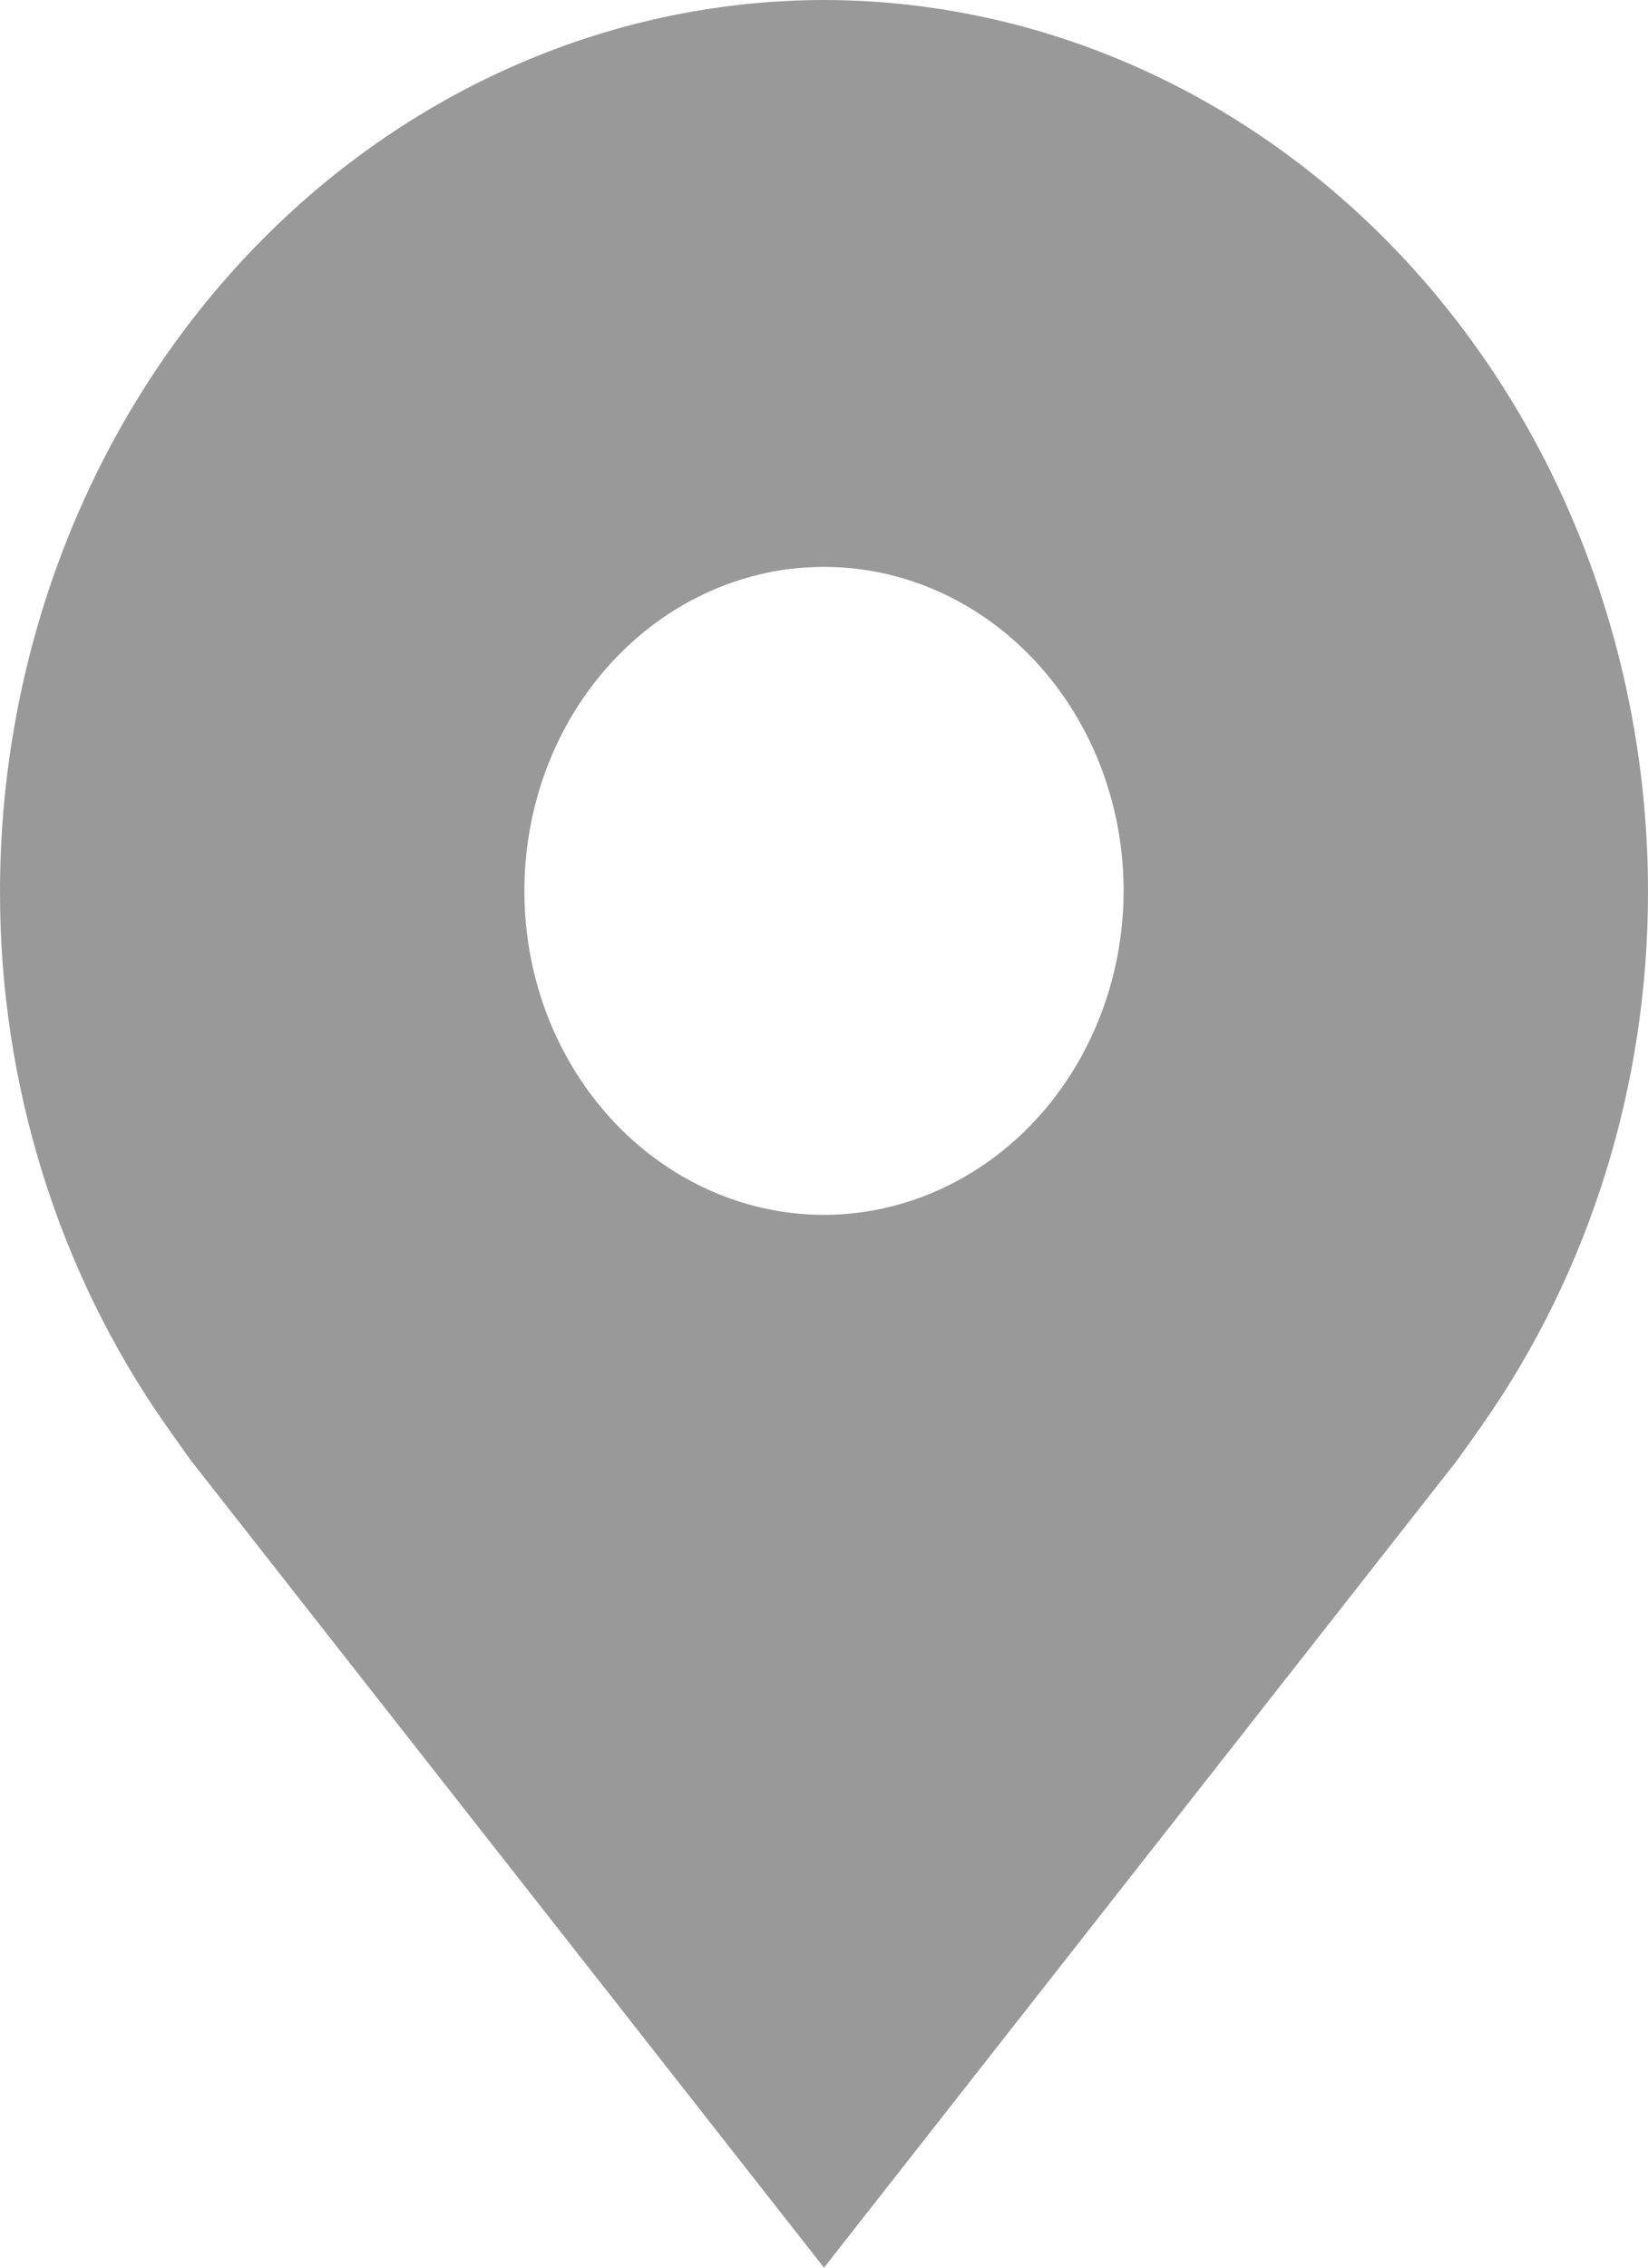 <svg width="16" height="22" viewBox="0 0 16 22" fill="none" xmlns="http://www.w3.org/2000/svg">
<path d="M8 0C5.879 0.003 3.846 0.914 2.346 2.534C0.846 4.155 0.003 6.351 8.51118e-06 8.643C-0.003 10.515 0.564 12.337 1.612 13.829C1.612 13.829 1.83 14.139 1.865 14.184L8 22L14.137 14.18C14.169 14.138 14.388 13.829 14.388 13.829L14.389 13.826C15.437 12.335 16.003 10.514 16 8.643C15.998 6.351 15.154 4.155 13.654 2.534C12.154 0.914 10.121 0.003 8 0ZM8 11.786C7.425 11.786 6.862 11.601 6.384 11.256C5.905 10.911 5.533 10.42 5.312 9.846C5.092 9.271 5.035 8.639 5.147 8.03C5.259 7.42 5.536 6.86 5.943 6.421C6.35 5.981 6.868 5.682 7.432 5.56C7.997 5.439 8.582 5.501 9.113 5.739C9.645 5.977 10.099 6.38 10.419 6.897C10.739 7.414 10.909 8.021 10.909 8.643C10.908 9.476 10.601 10.275 10.056 10.864C9.511 11.453 8.771 11.785 8 11.786Z" fill="#999999"/>
</svg>
